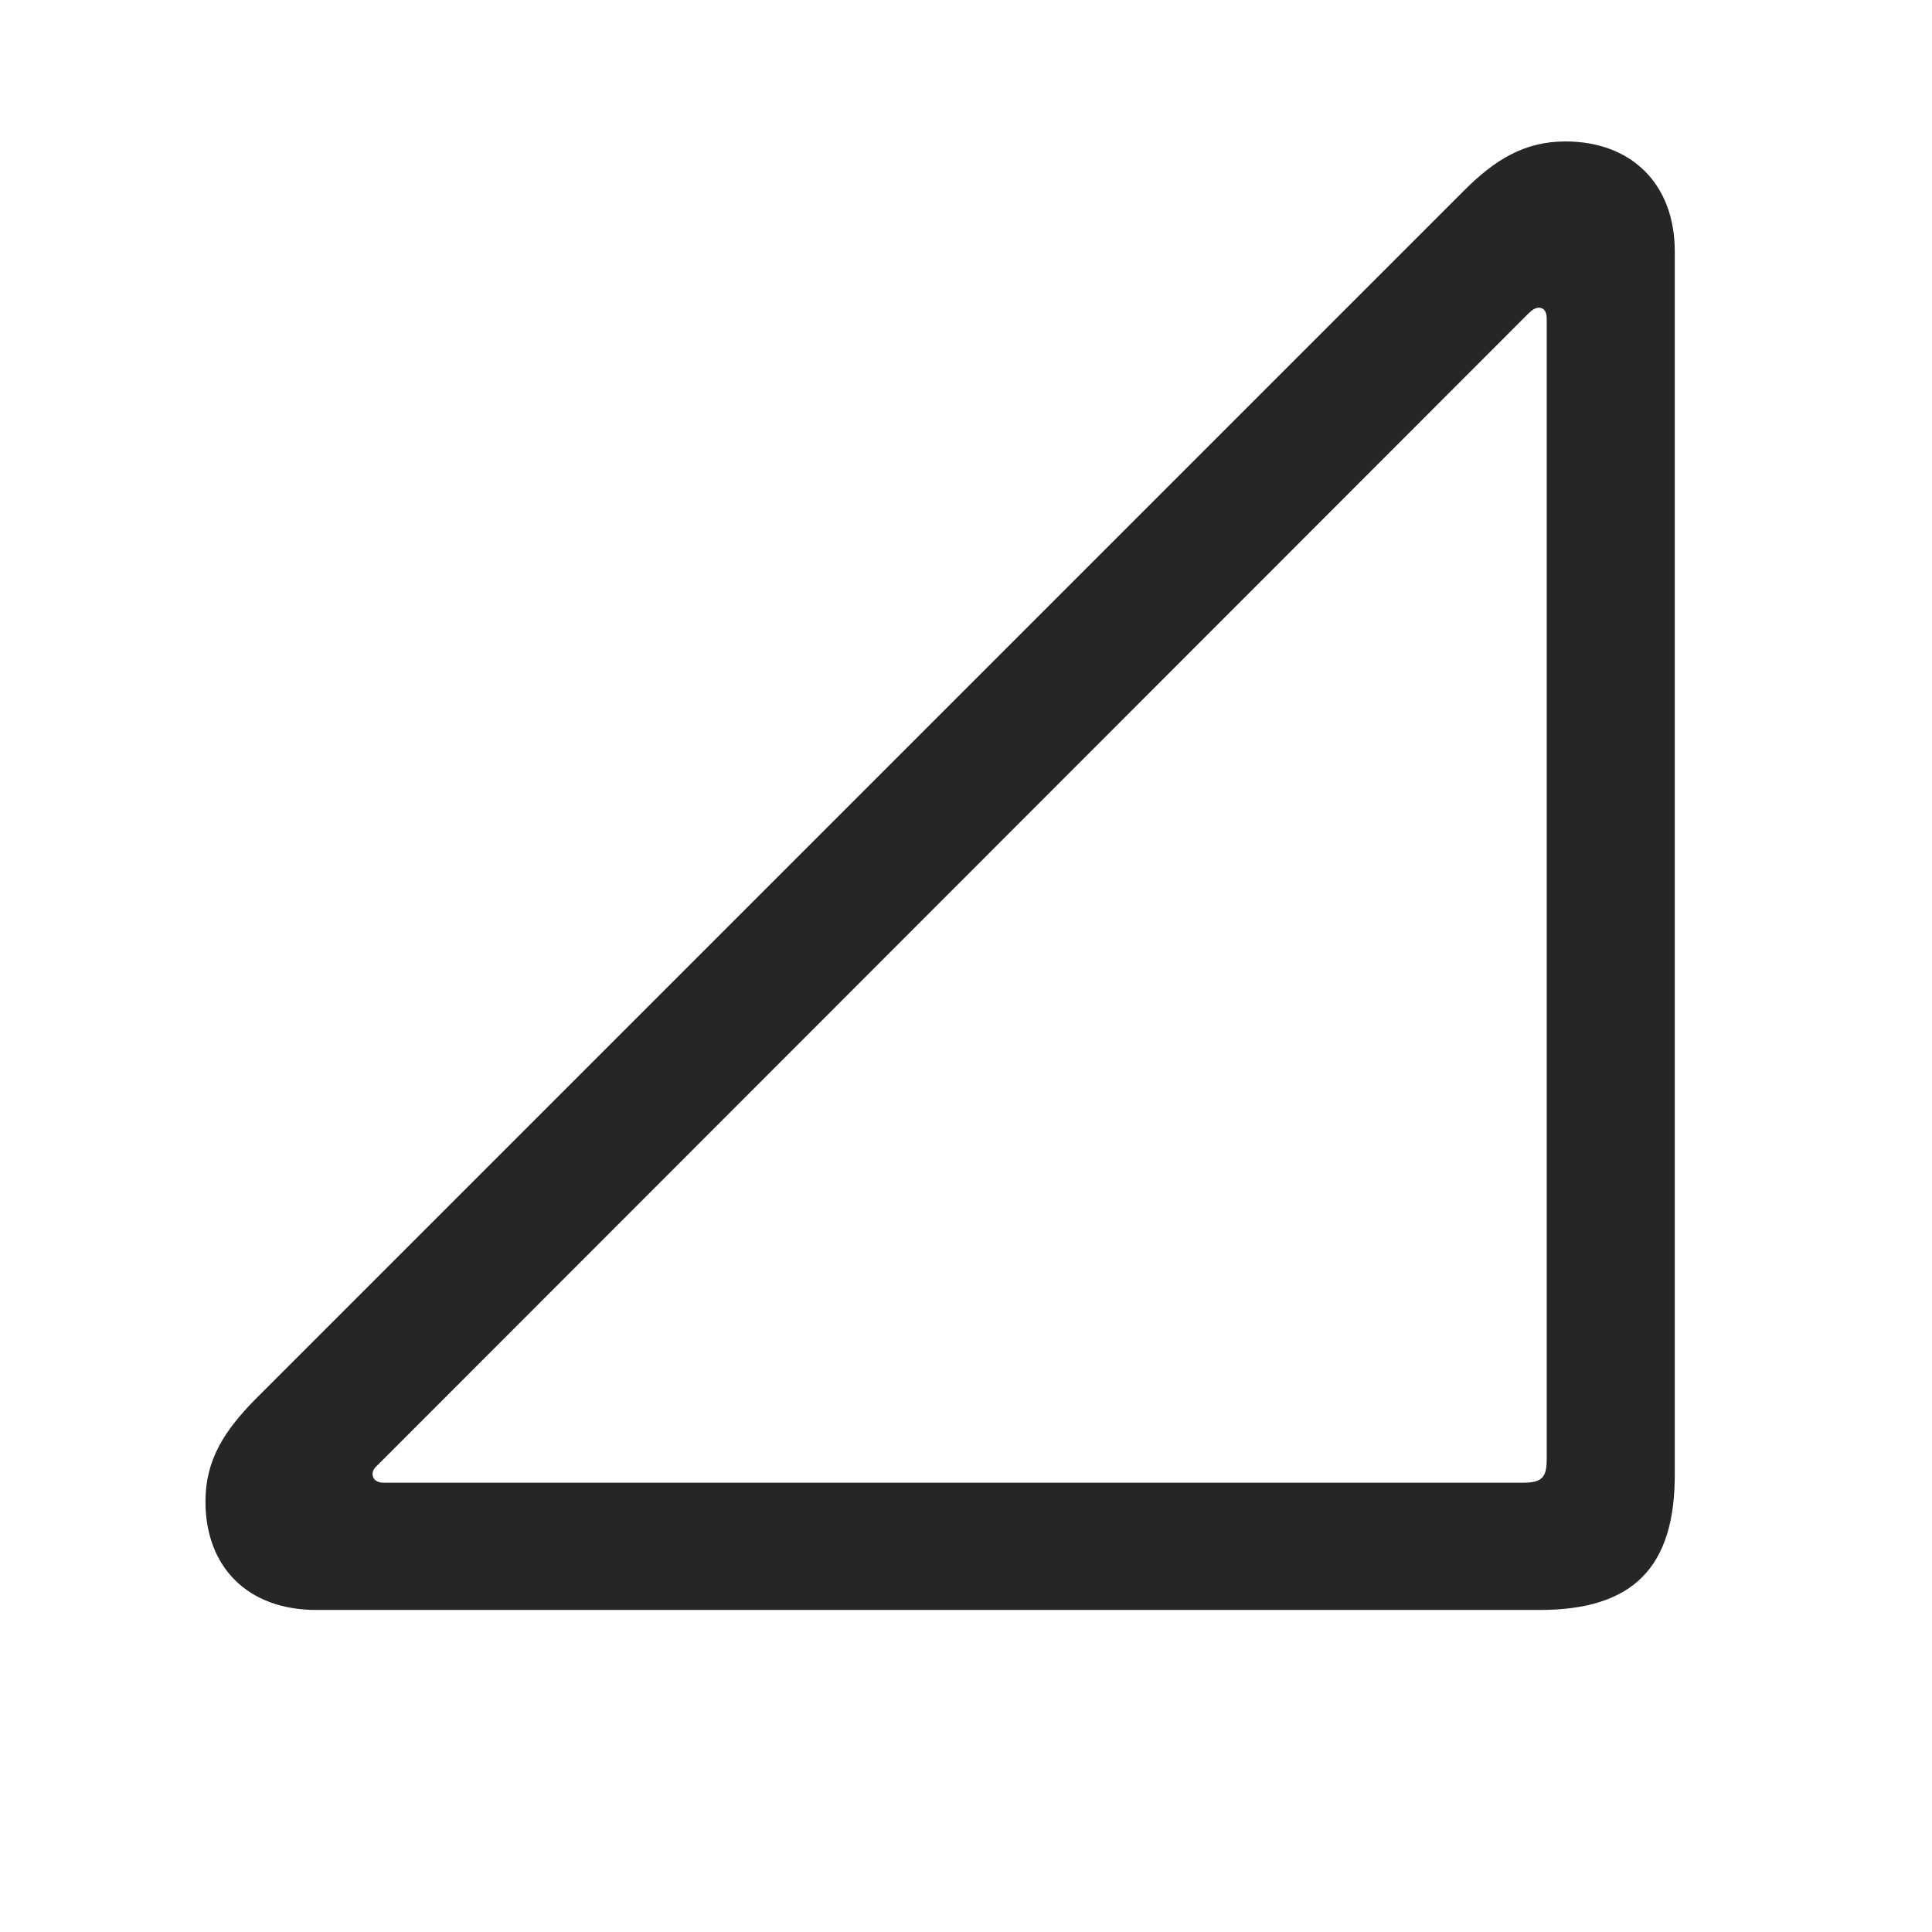 <svg width="29" height="29" viewBox="0 0 29 29" fill="currentColor" xmlns="http://www.w3.org/2000/svg">
<g clip-path="url(#clip0_2207_33986)">
<path d="M4.748 24.166H23.111C24.506 24.166 25.139 23.533 25.139 22.139V3.775C25.139 2.756 24.482 2.123 23.498 2.123C22.877 2.123 22.432 2.404 21.975 2.861L3.822 21.014C3.377 21.471 3.084 21.904 3.084 22.537C3.084 23.521 3.717 24.166 4.748 24.166ZM5.756 22.256C5.662 22.256 5.592 22.209 5.592 22.127C5.592 22.092 5.604 22.045 5.674 21.986L22.947 4.701C23.006 4.643 23.053 4.619 23.1 4.619C23.182 4.619 23.217 4.689 23.217 4.783V21.904C23.217 22.174 23.146 22.256 22.865 22.256H5.756Z" fill="currentColor" fill-opacity="0.85"/>
</g>
<defs>
<clipPath id="clip0_2207_33986">
<rect width="22.055" height="24.48" fill="currentColor" transform="translate(3.084 2.123)"/>
</clipPath>
</defs>
</svg>
